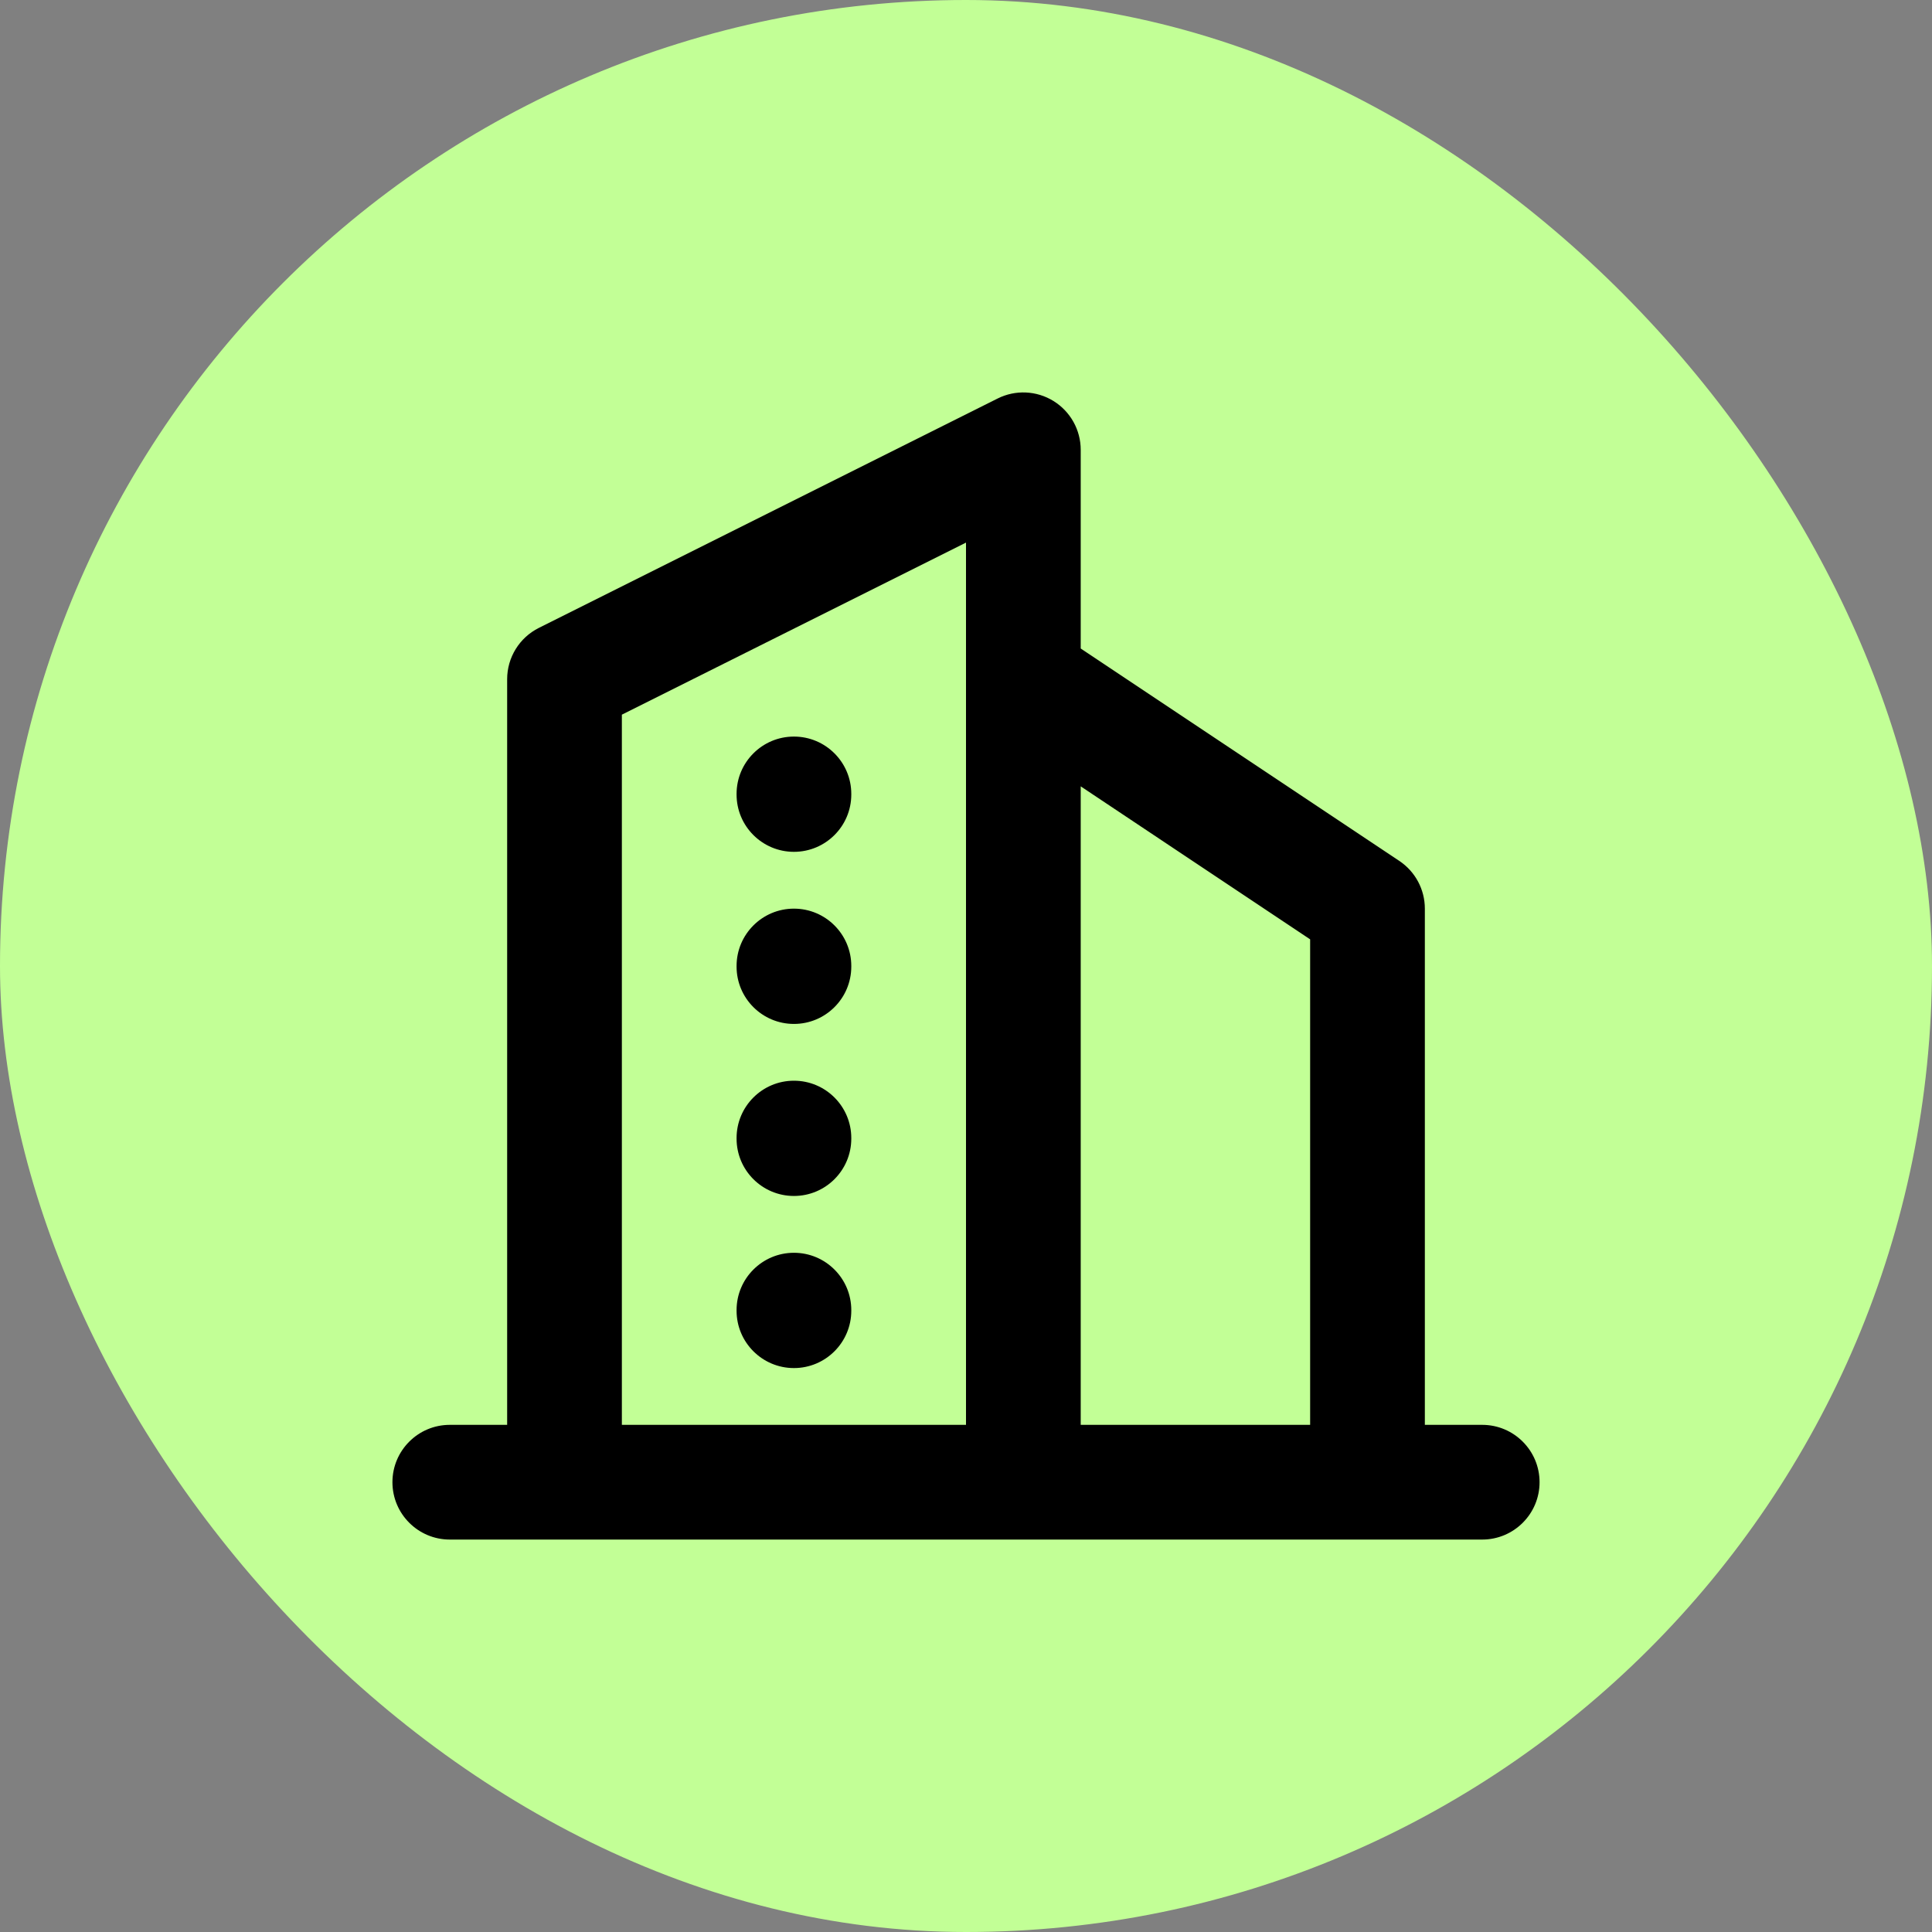<svg width="64" height="64" viewBox="0 0 64 64" fill="none" xmlns="http://www.w3.org/2000/svg">
<rect x="0" y="0" width="64" height="64" fill="#808080" stroke="none"/>
<rect width="64" height="64" rx="32" fill="#C2FF96"/>
<path d="M33.05 13.2C33.639 12.906 34.338 12.938 34.898 13.284C35.458 13.63 35.8 14.242 35.8 14.9V21.483L46.354 28.519C46.883 28.872 47.2 29.465 47.2 30.1V47.2H49.1C50.149 47.2 51 48.051 51 49.1C51 50.149 50.149 51 49.1 51H14.9C13.851 51 13 50.149 13 49.1C13 48.051 13.851 47.2 14.9 47.2H16.8V22.5C16.8 21.78 17.206 21.122 17.85 20.8L33.05 13.2ZM35.8 47.2H43.4V31.117L35.8 26.049V47.2ZM20.6 23.674V47.2H32V17.974L20.6 23.674ZM24.4 43.419V43.4C24.4 42.351 25.251 41.5 26.3 41.5C27.349 41.5 28.2 42.351 28.2 43.4V43.419C28.2 44.468 27.349 45.319 26.3 45.319C25.251 45.319 24.4 44.468 24.4 43.419ZM24.4 37.718V37.7C24.4 36.651 25.251 35.8 26.3 35.8C27.349 35.8 28.2 36.651 28.2 37.7V37.718C28.2 38.768 27.349 39.618 26.3 39.618C25.251 39.618 24.4 38.768 24.4 37.718ZM24.4 32.019V32C24.4 30.951 25.251 30.1 26.3 30.1C27.349 30.1 28.2 30.951 28.2 32V32.019C28.2 33.068 27.349 33.919 26.3 33.919C25.251 33.919 24.4 33.068 24.4 32.019ZM24.4 26.319V26.3C24.4 25.251 25.251 24.4 26.3 24.4C27.349 24.4 28.2 25.251 28.2 26.3V26.319C28.2 27.368 27.349 28.218 26.3 28.218C25.251 28.218 24.4 27.368 24.4 26.319Z" fill="black"/>
</svg>
